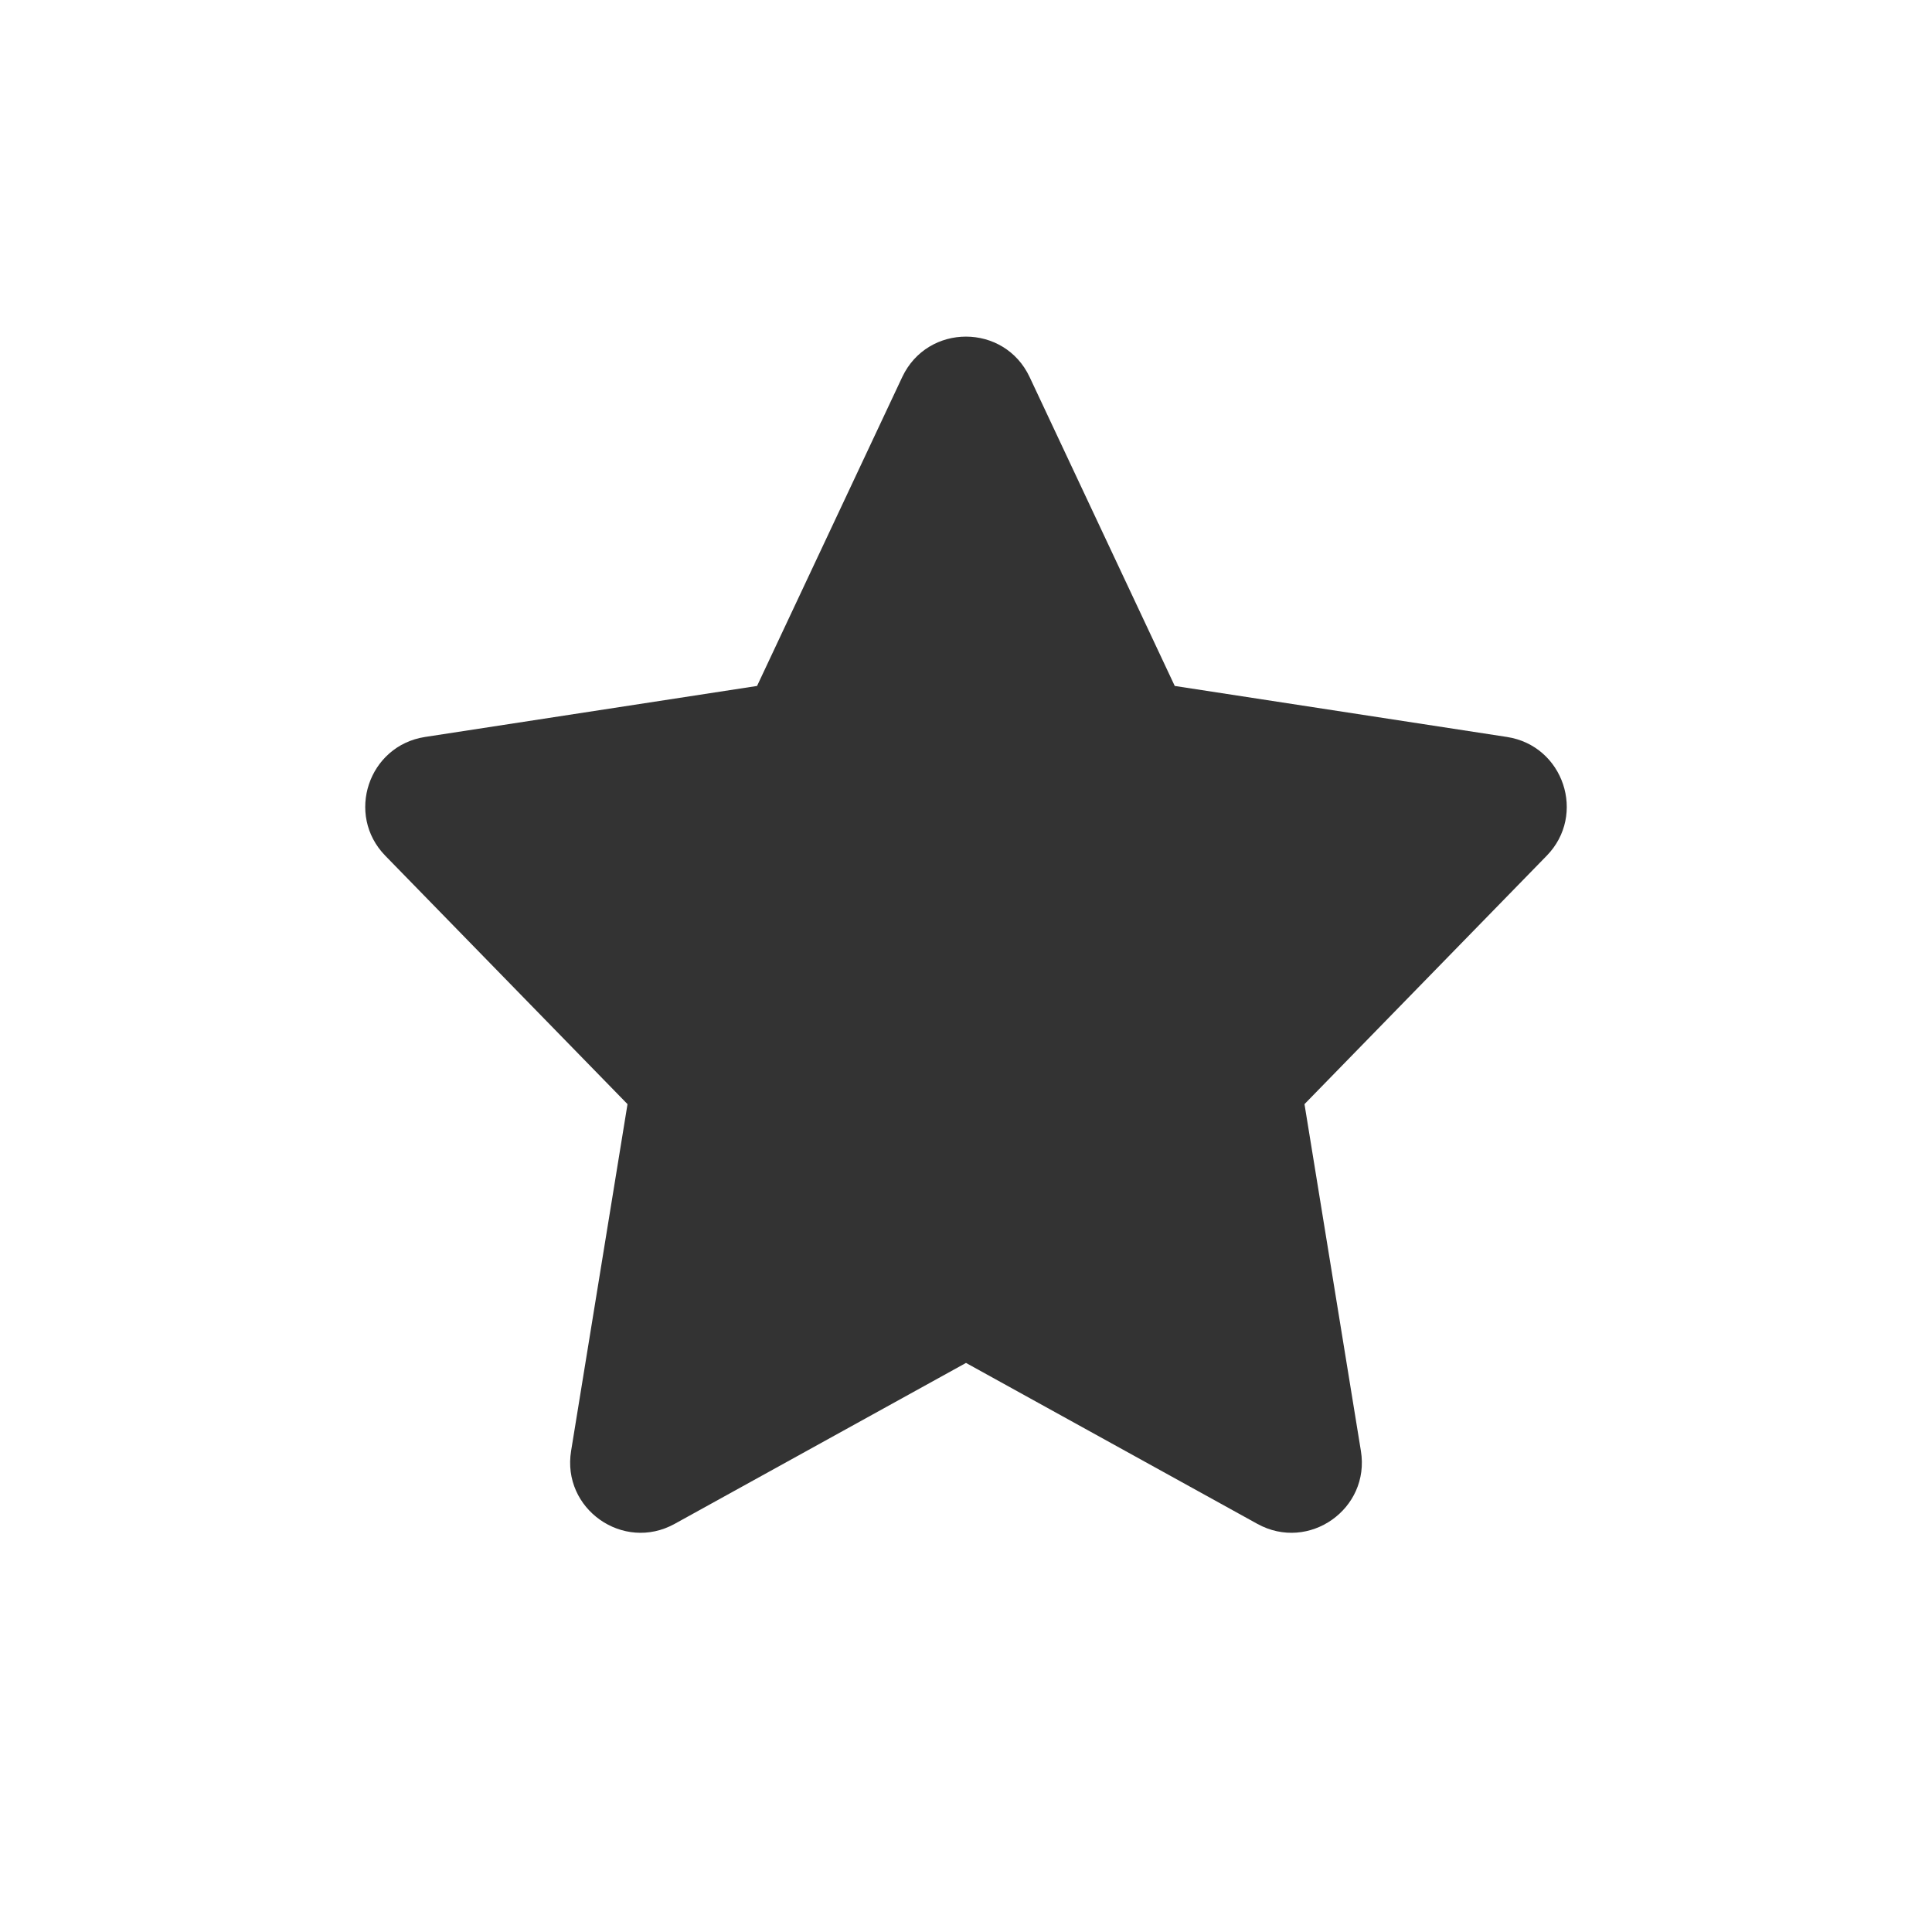 <svg width="20" height="20" viewBox="0 0 20 20" fill="none" xmlns="http://www.w3.org/2000/svg">
<path fill-rule="evenodd" clip-rule="evenodd" d="M12.161 7.101L10.659 3.904C10.397 3.345 9.603 3.345 9.34 3.903L7.837 7.101L4.4 7.629C3.814 7.719 3.575 8.434 3.988 8.858L6.496 11.43L5.912 15.02C5.814 15.62 6.451 16.069 6.984 15.775L10 14.109L13.016 15.775C13.549 16.069 14.186 15.62 14.088 15.02L13.504 11.43L16.012 8.858C16.425 8.434 16.186 7.719 15.6 7.629L12.161 7.101Z" fill="#333333"/>
</svg>
